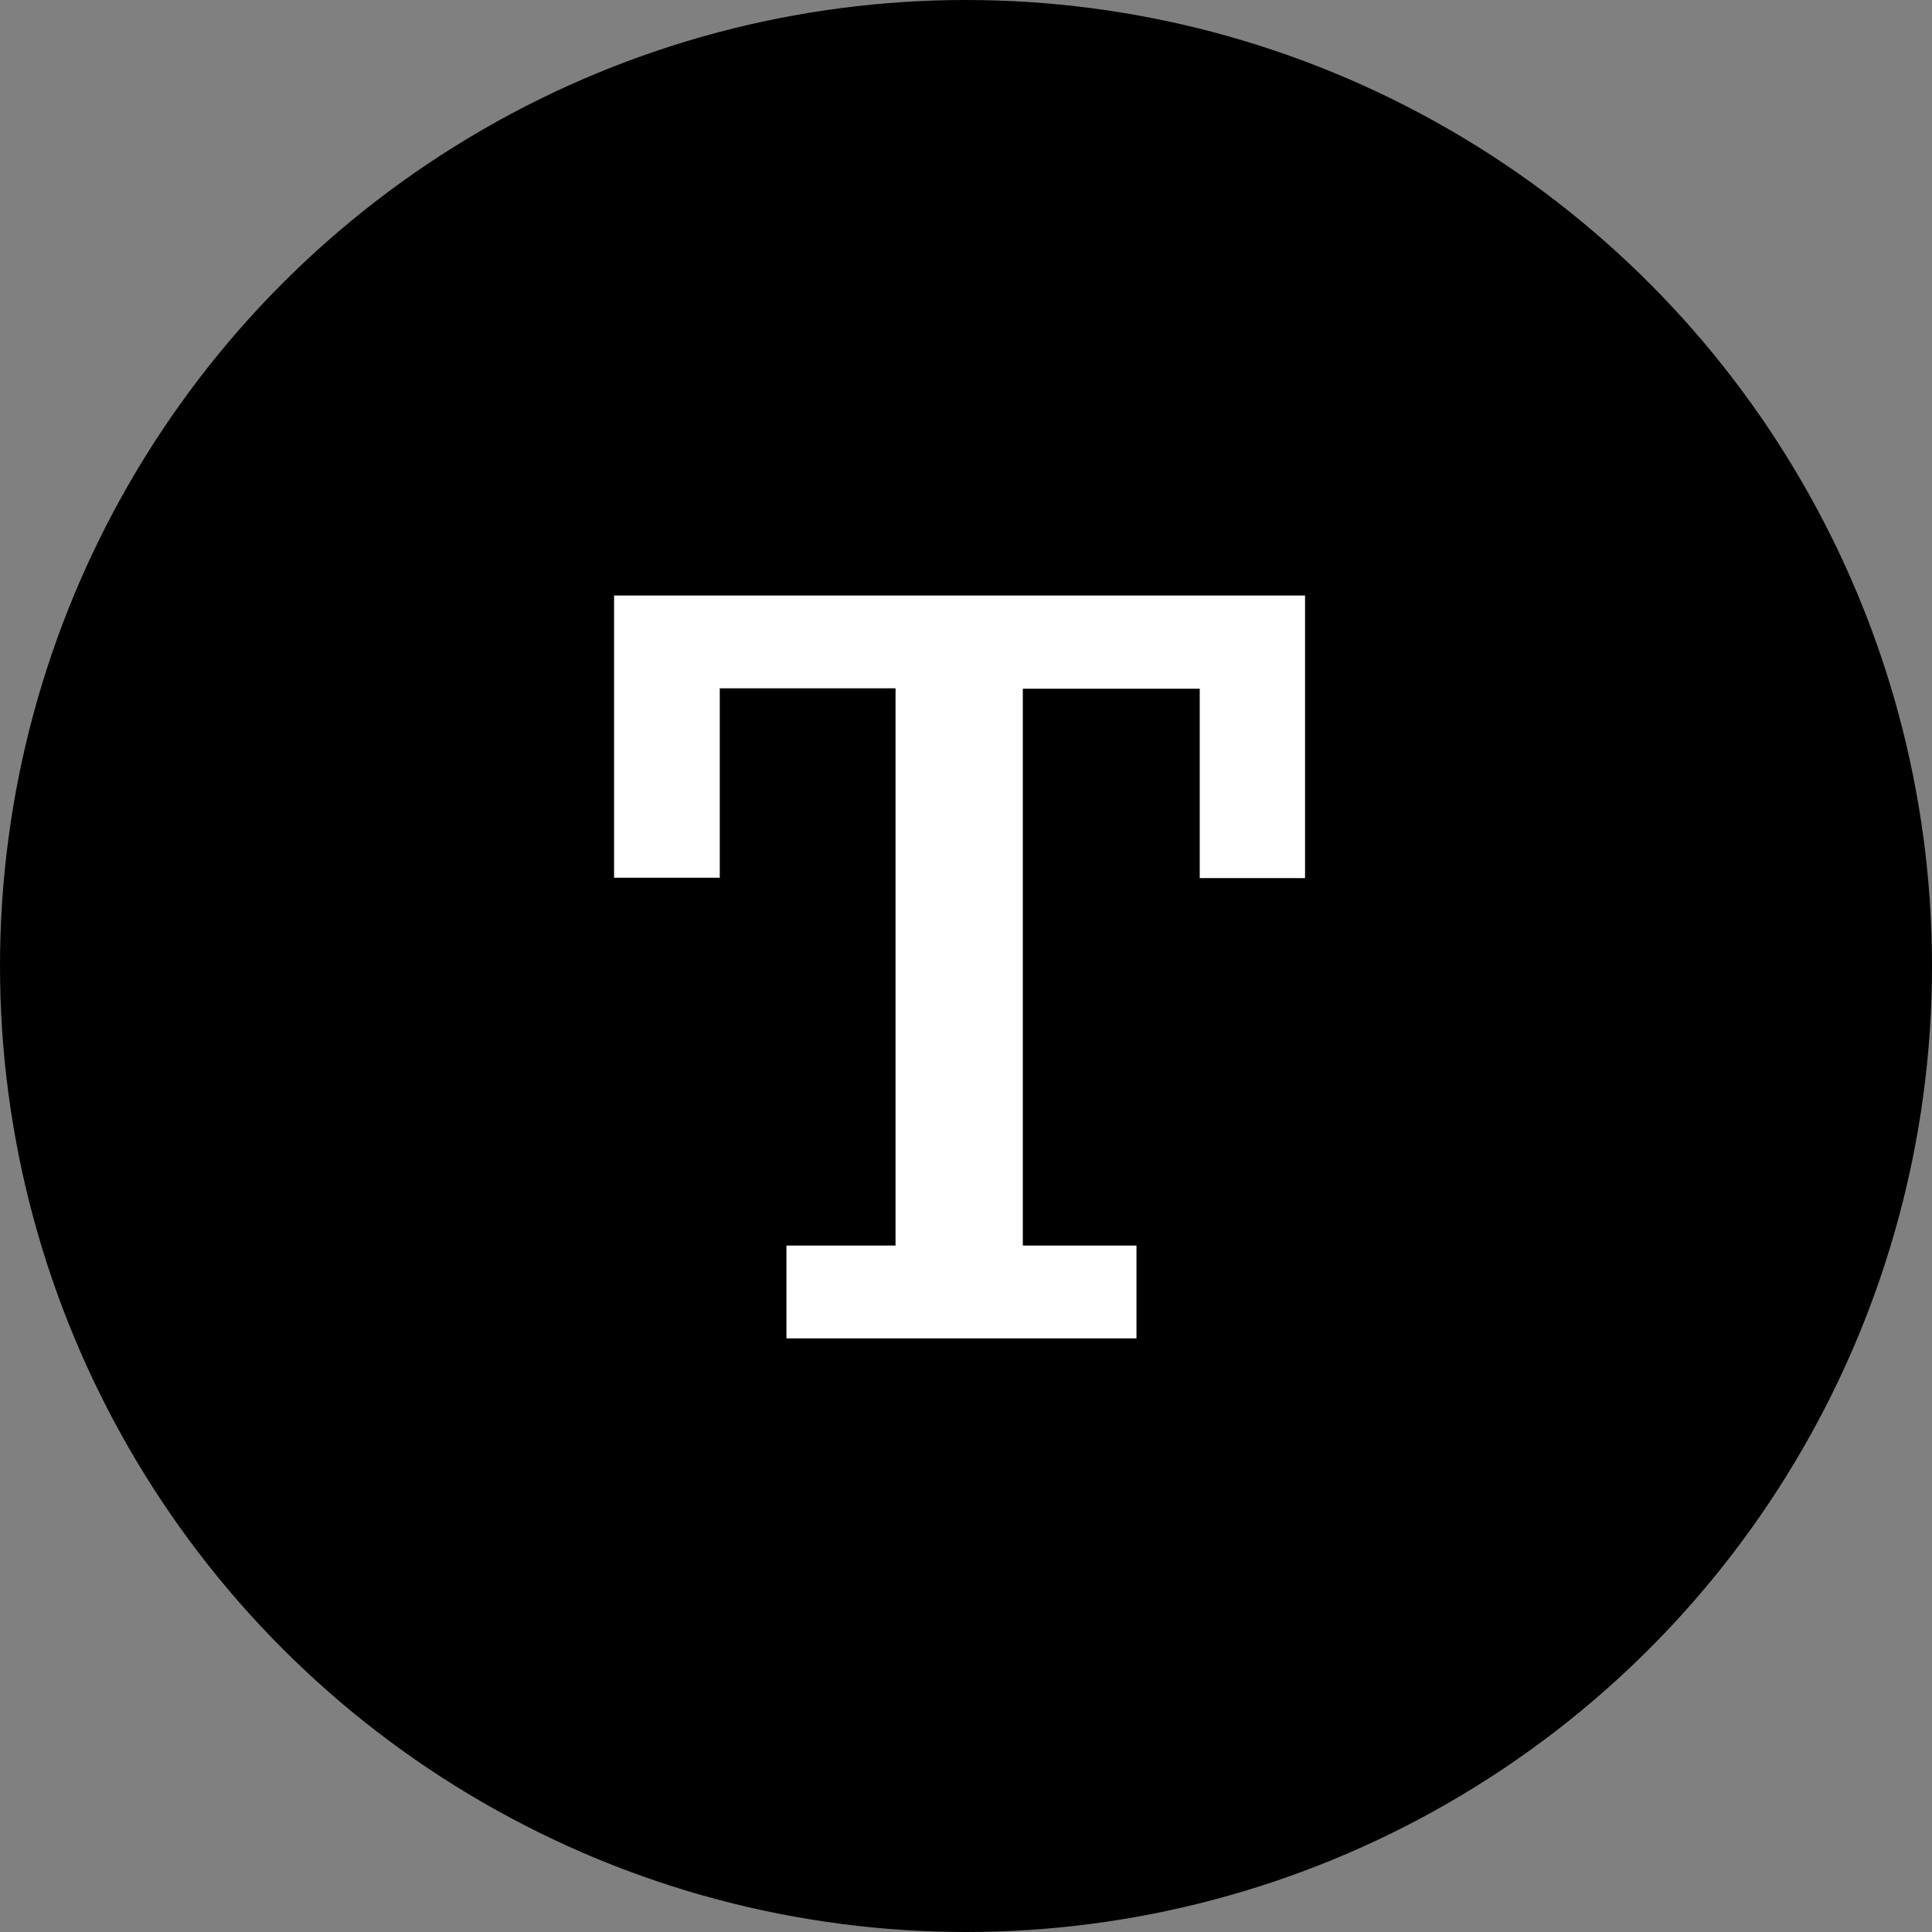 <svg xmlns="http://www.w3.org/2000/svg" viewBox="0 0 51 51"><rect x="0" y="0" width="51" height="51" fill="#808080" stroke="none"/><title>clasica-negra</title><g id="Layer_2" data-name="Layer 2"><g id="Layer_1-2" data-name="Layer 1"><circle cx="25.5" cy="25.5" r="25" style="stroke:#000;stroke-miterlimit:10"/><path d="M23.64,32.88V18.17H19v5H16.21V15.72H34.45v7.46H31.67v-5H27v14.7H30v2.45H20.76V32.88Z" style="fill:#fff"/></g></g></svg>